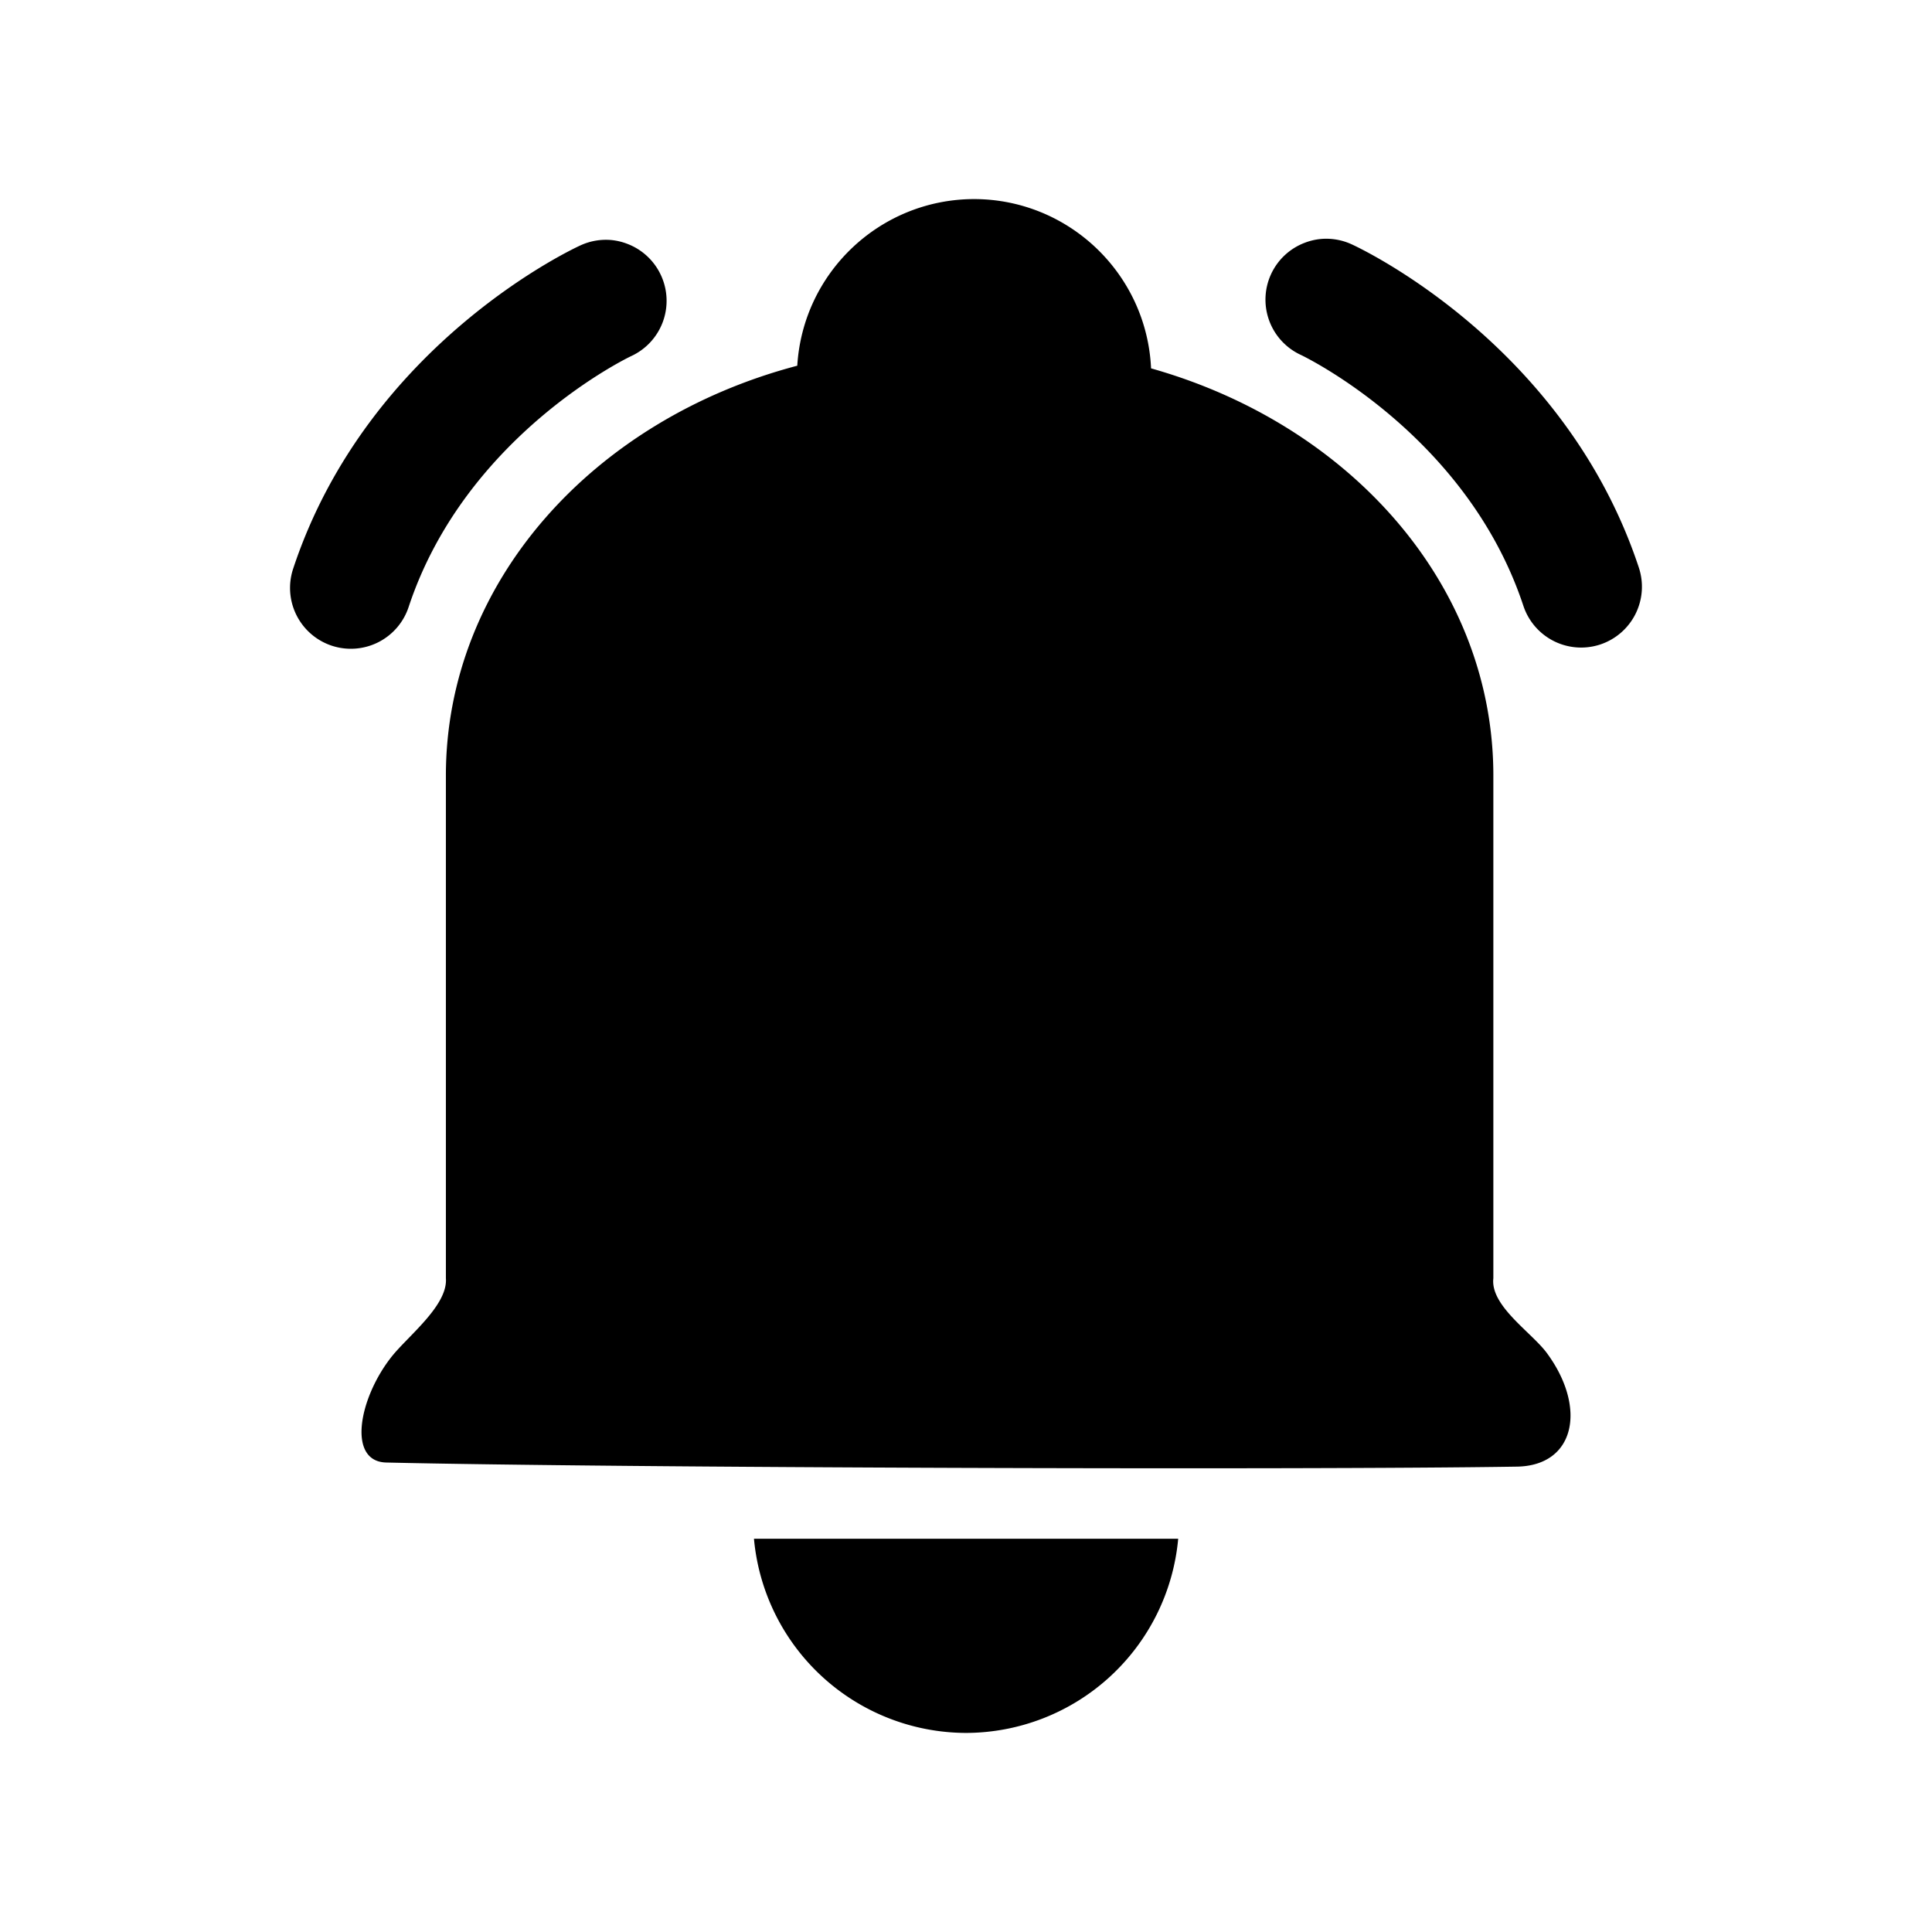 <?xml version="1.0" encoding="UTF-8" standalone="no"?>
<!-- Created with Inkscape (http://www.inkscape.org/) -->

<svg
   width="24"
   height="24"
   viewBox="0 0 24 24"
   version="1.1"
   id="svg5"
   inkscape:export-filename="NotificationsOnIcon.svg"
   inkscape:export-xdpi="96"
   inkscape:export-ydpi="96"
   sodipodi:docname="BoldIcon.svg"
   xmlns:inkscape="http://www.inkscape.org/namespaces/inkscape"
   xmlns:sodipodi="http://sodipodi.sourceforge.net/DTD/sodipodi-0.dtd"
   xmlns="http://www.w3.org/2000/svg"
   xmlns:svg="http://www.w3.org/2000/svg">
  <sodipodi:namedview
     id="namedview7"
     pagecolor="#505050"
     bordercolor="#eeeeee"
     borderopacity="1"
     inkscape:showpageshadow="0"
     inkscape:pageopacity="0"
     inkscape:pagecheckerboard="0"
     inkscape:deskcolor="#505050"
     inkscape:document-units="mm"
     showgrid="false"
     showguides="true" />
  <defs
     id="defs2" />
  <g
     inkscape:label="Layer 1"
     inkscape:groupmode="layer"
     id="layer1">
    <path
       id="path27197"
       style="fill:#000000;fill-opacity:1;stroke:none;stroke-width:1.89;stroke-linecap:round;stroke-linejoin:round"
       d="M 12.098,2.473 C 10.935,2.476 9.975,3.382 9.904,4.543 7.371,5.21 5.539,7.231 5.539,9.635 v 6.244 c 0.026,0.335 -0.466,0.714 -0.67,0.969 -0.412,0.516 -0.56,1.309 -0.07,1.32 2.845,0.066 11.338,0.094 14.045,0.051 0.724,-0.012 0.872,-0.733 0.371,-1.412 -0.188,-0.255 -0.704,-0.585 -0.664,-0.928 V 9.635 c 0,-2.367 -1.778,-4.361 -4.252,-5.059 C 14.245,3.4 13.275,2.473 12.098,2.473 Z M 16.404,2.969 a 0.756,0.756 0 0 0 -0.191,0.045 0.756,0.756 0 0 0 -0.424,0.393 0.756,0.756 0 0 0 0.371,1.002 c 0,0 2.054,0.971 2.764,3.117 a 0.756,0.756 0 0 0 0.955,0.48 0.756,0.756 0 0 0 0.48,-0.953 C 19.422,4.218 16.791,3.035 16.791,3.035 A 0.756,0.756 0 0 0 16.404,2.969 Z M 7.596,2.982 A 0.756,0.756 0 0 0 7.209,3.049 c 0,0 -2.631,1.183 -3.568,4.018 A 0.756,0.756 0 0 0 4.121,8.021 0.756,0.756 0 0 0 5.076,7.541 C 5.786,5.394 7.84,4.424 7.84,4.424 A 0.756,0.756 0 0 0 8.211,3.42 0.756,0.756 0 0 0 7.787,3.027 0.756,0.756 0 0 0 7.596,2.982 Z m 1.77,16.133 a 2.653,2.653 0 0 0 2.633,2.412 2.653,2.653 0 0 0 2.637,-2.412 z" />
  </g>
</svg>
